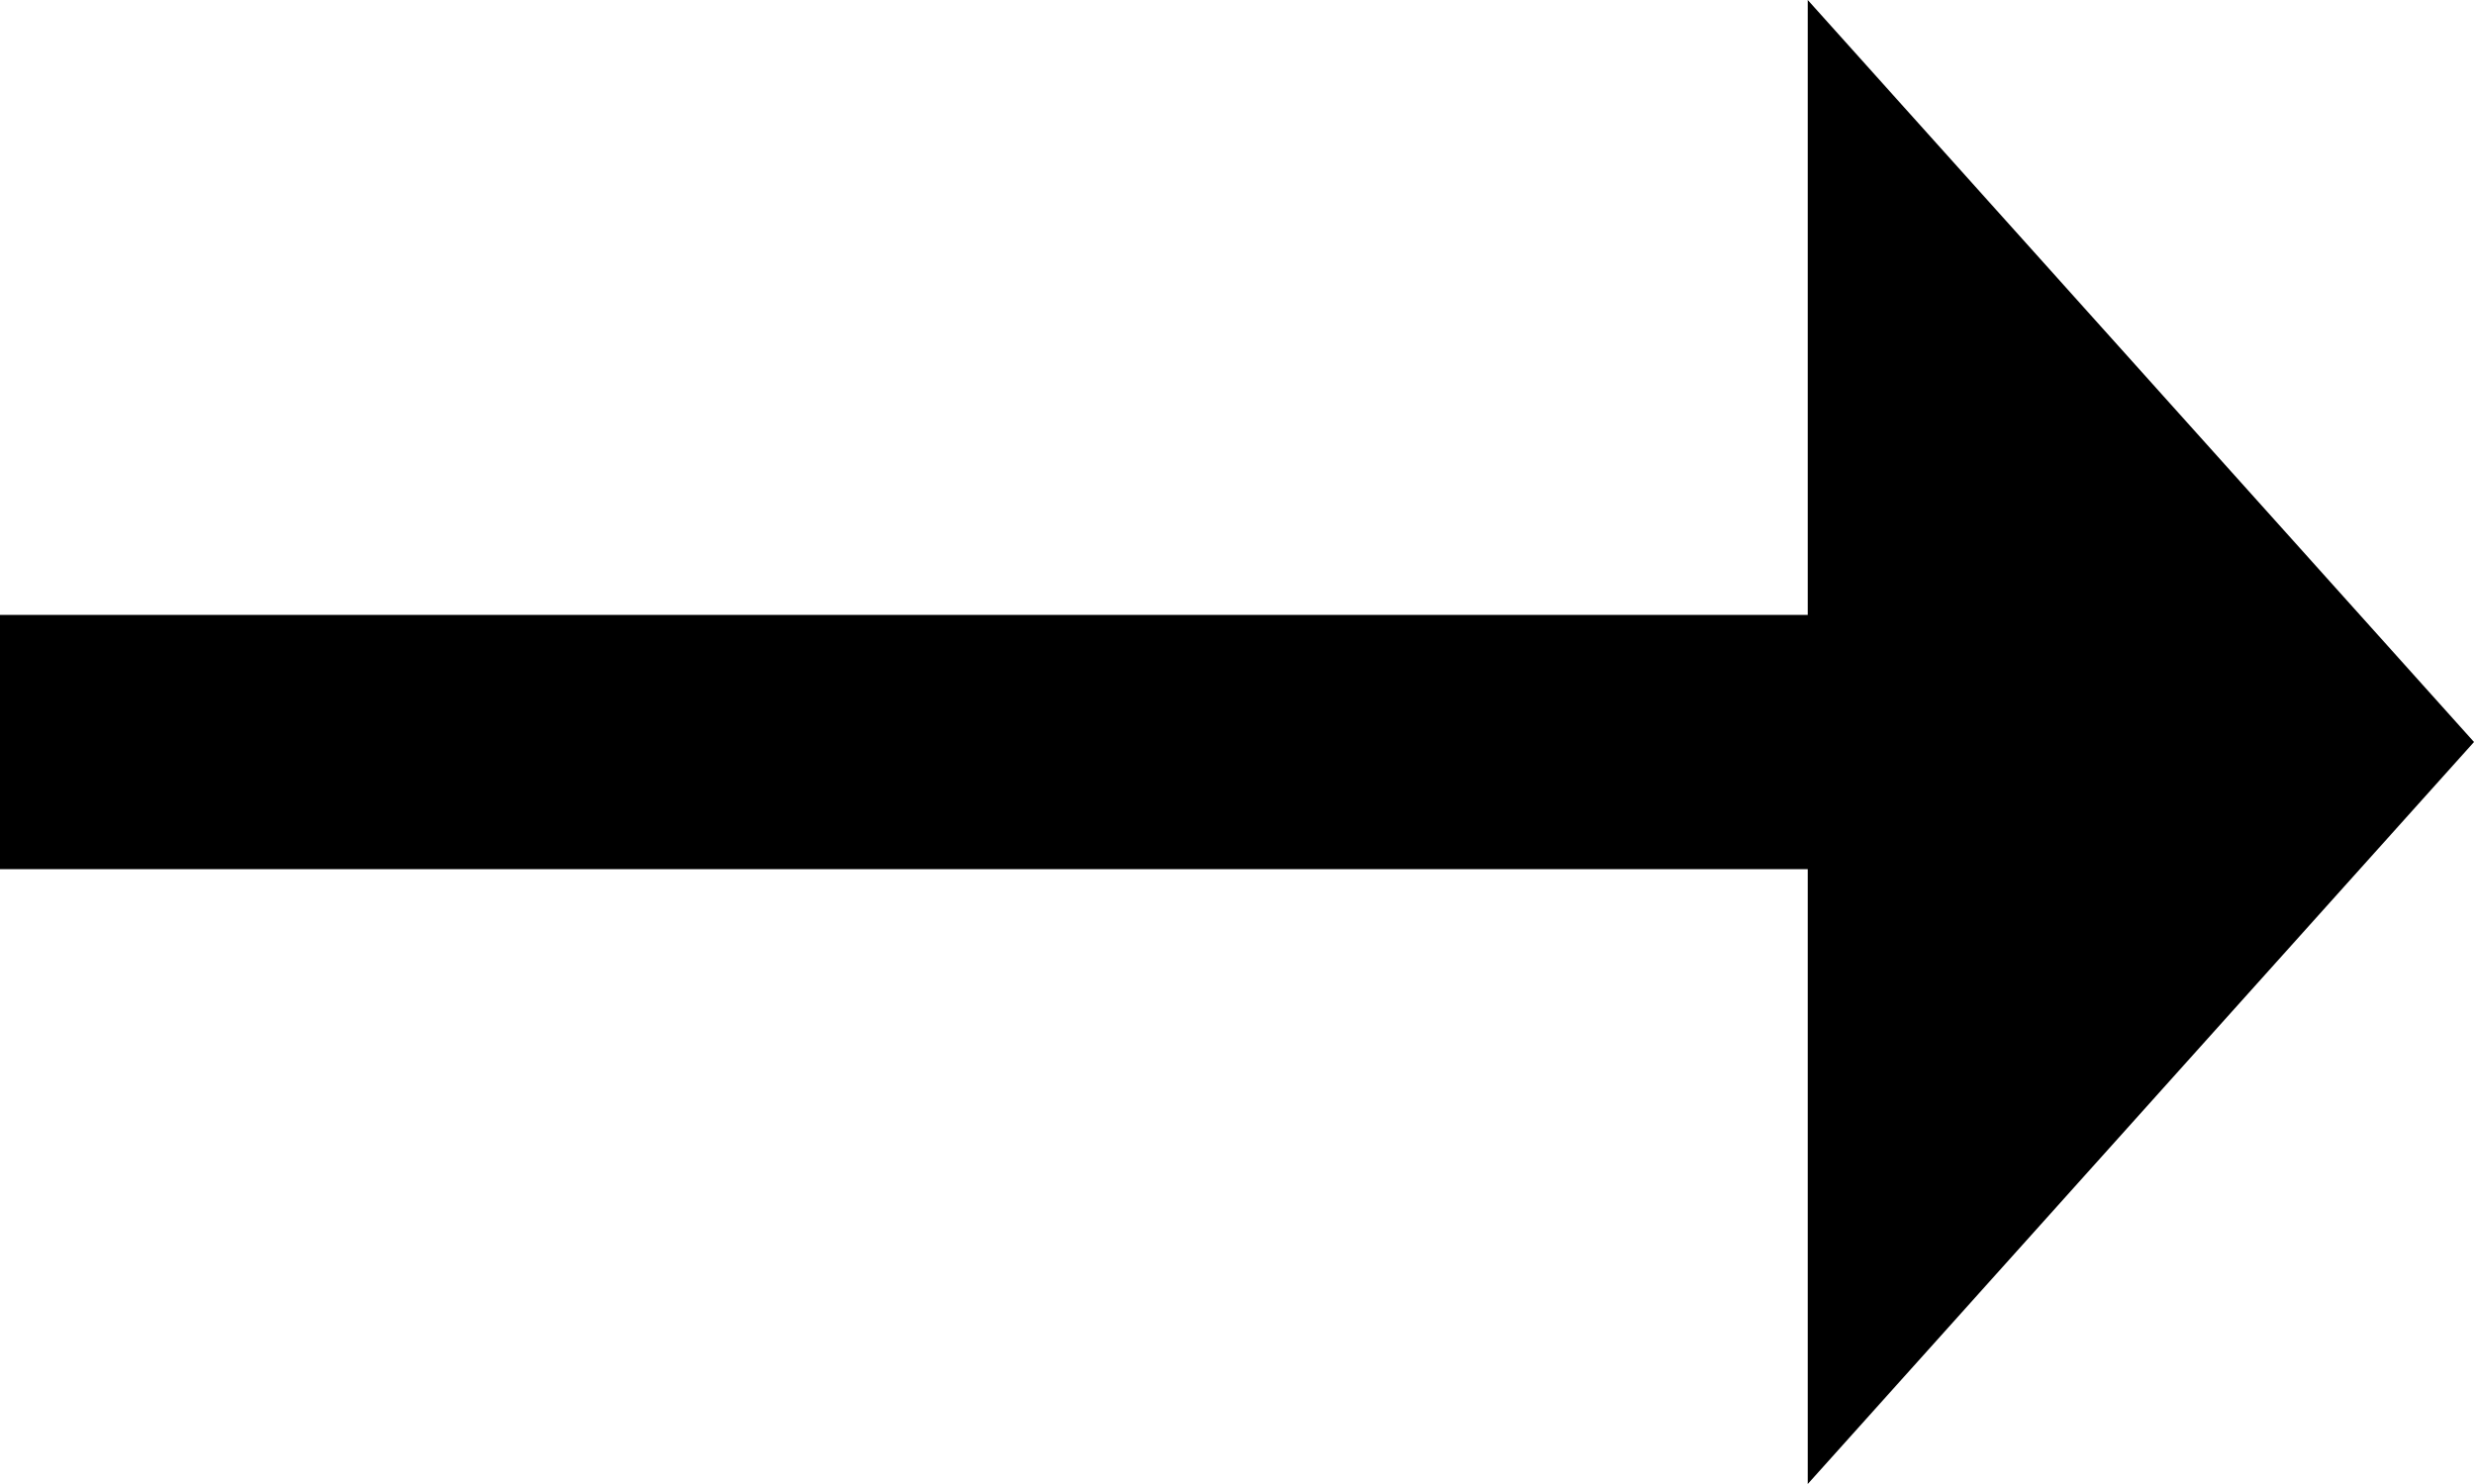 <svg xmlns="http://www.w3.org/2000/svg" width="10" height="6" viewBox="0 0 10 6">
    <path fill="#FF" d="M431.307 28L434 25 431.307 22 431.307 24.486 424 24.486 424 25.514 431.307 25.514z" transform="translate(-424 -22)"/>
</svg>
